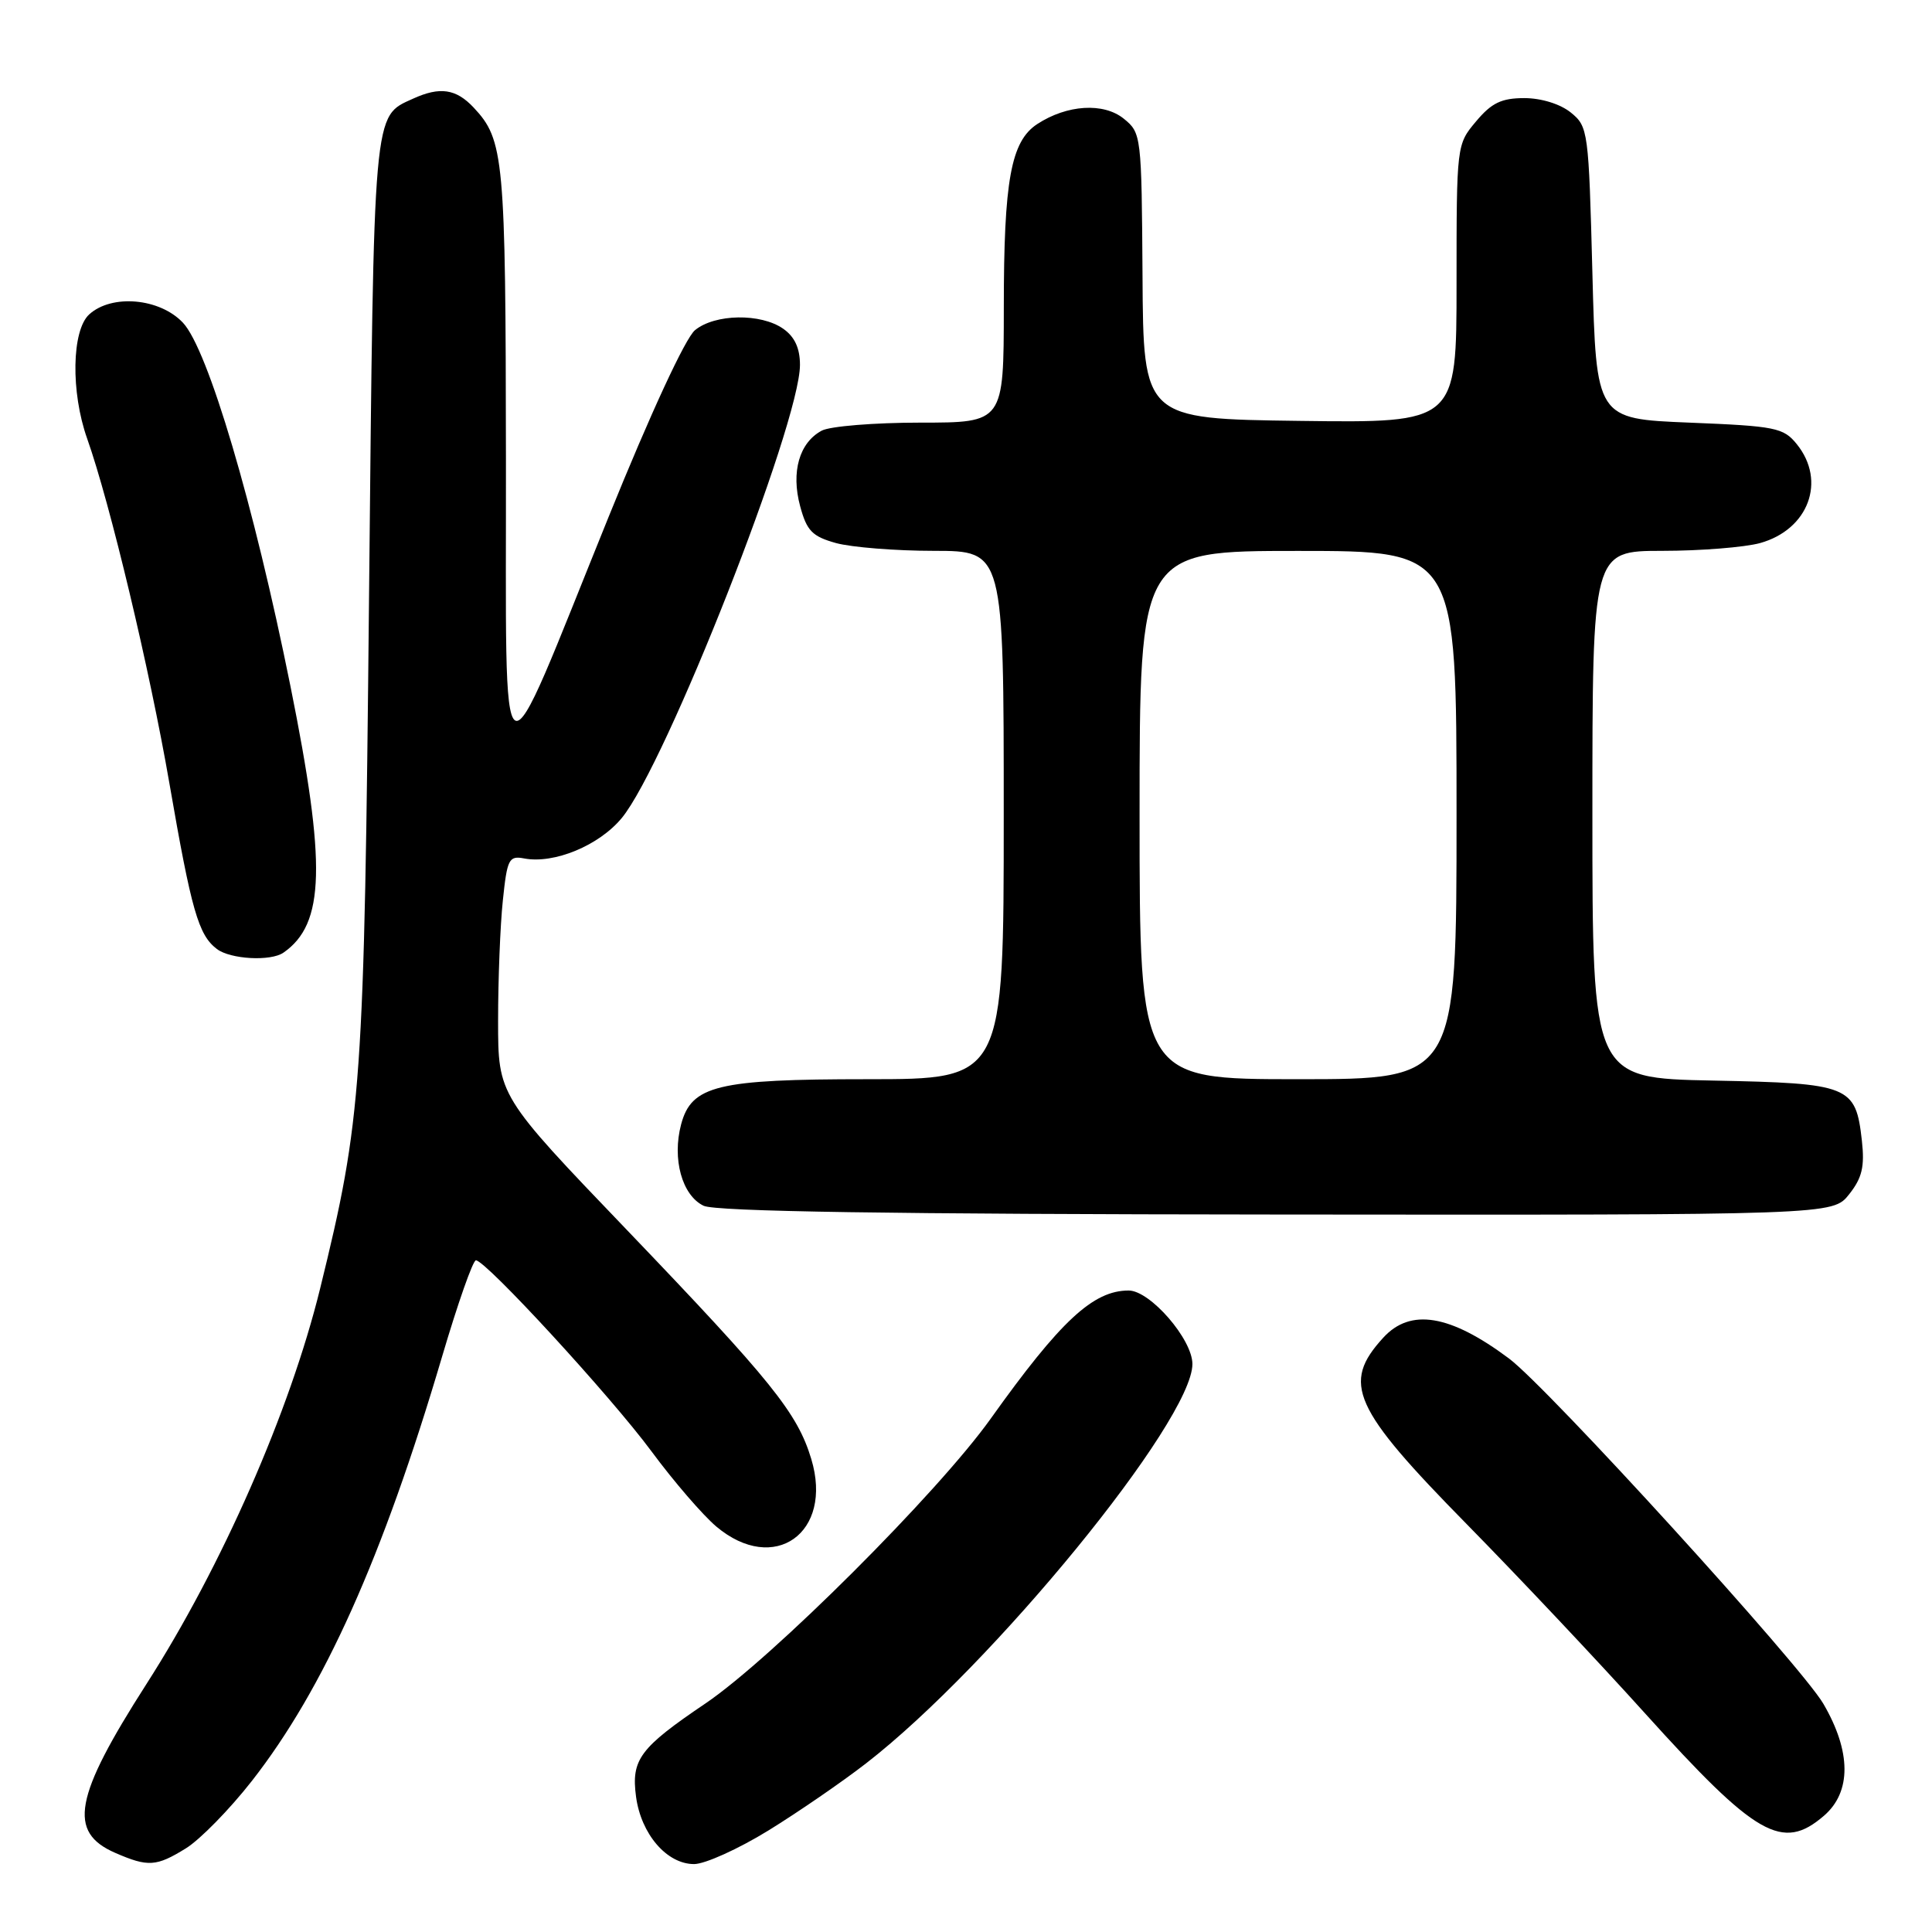 <?xml version="1.0" encoding="UTF-8" standalone="no"?>
<!DOCTYPE svg PUBLIC "-//W3C//DTD SVG 1.1//EN" "http://www.w3.org/Graphics/SVG/1.1/DTD/svg11.dtd" >
<svg xmlns="http://www.w3.org/2000/svg" xmlns:xlink="http://www.w3.org/1999/xlink" version="1.1" viewBox="0 0 256 256">
 <g >
 <path fill="currentColor"
d=" M 24.64 244.91 C 26.50 243.76 30.43 239.75 33.37 235.99 C 42.91 223.79 50.72 206.38 58.58 179.75 C 60.65 172.74 62.66 167.00 63.06 167.00 C 64.37 167.00 80.92 185.00 86.34 192.33 C 89.28 196.31 93.14 200.78 94.92 202.28 C 102.58 208.72 110.45 203.12 107.50 193.33 C 105.66 187.23 102.28 183.03 83.07 162.98 C 66.00 145.18 66.00 145.18 66.00 135.24 C 66.00 129.77 66.28 122.60 66.63 119.31 C 67.20 113.82 67.43 113.36 69.46 113.75 C 73.42 114.50 79.37 112.04 82.38 108.40 C 88.22 101.35 106.00 56.14 106.00 48.35 C 106.00 46.14 105.30 44.62 103.78 43.56 C 100.81 41.48 94.73 41.58 92.09 43.75 C 90.82 44.79 86.19 54.79 80.64 68.50 C 65.71 105.35 67.10 106.13 67.04 60.82 C 67.00 20.84 66.79 18.55 62.76 14.25 C 60.43 11.77 58.30 11.45 54.74 13.07 C 49.40 15.50 49.55 13.90 48.90 79.00 C 48.26 144.00 47.97 148.14 42.41 170.77 C 38.41 187.02 29.39 207.57 19.40 223.15 C 9.81 238.12 8.95 242.77 15.28 245.52 C 19.63 247.41 20.71 247.34 24.64 244.91 Z  M 101.80 242.56 C 105.76 240.12 111.59 236.11 114.75 233.66 C 131.46 220.72 158.00 188.25 158.00 180.74 C 158.00 177.46 152.40 171.00 149.55 171.00 C 144.84 171.00 140.52 175.02 131.26 188.00 C 124.26 197.81 102.29 219.74 93.50 225.70 C 84.76 231.61 83.62 233.14 84.28 238.08 C 84.95 243.04 88.36 247.00 91.97 247.00 C 93.41 247.00 97.83 245.00 101.80 242.56 Z  M 241.68 240.60 C 245.34 237.45 245.31 232.10 241.60 225.75 C 238.60 220.64 205.11 183.86 199.94 180.00 C 192.13 174.17 186.89 173.31 183.29 177.25 C 177.75 183.30 179.21 186.56 194.39 202.00 C 201.15 208.88 211.75 220.12 217.95 227.00 C 232.70 243.35 236.17 245.34 241.68 240.60 Z  M 245.02 158.25 C 246.74 156.08 247.09 154.59 246.71 151.15 C 245.89 143.85 245.13 143.54 226.97 143.18 C 211.00 142.86 211.00 142.86 211.00 107.93 C 211.00 73.00 211.00 73.00 220.25 72.99 C 225.34 72.99 231.17 72.52 233.22 71.96 C 239.64 70.17 242.03 63.74 238.09 58.86 C 236.32 56.67 235.30 56.46 223.84 56.00 C 211.50 55.50 211.50 55.50 211.00 36.16 C 210.51 17.33 210.44 16.77 208.14 14.91 C 206.74 13.78 204.23 13.00 201.98 13.00 C 198.96 13.00 197.64 13.63 195.59 16.08 C 193.01 19.14 193.00 19.21 193.00 37.60 C 193.00 56.04 193.00 56.04 172.25 55.77 C 151.50 55.50 151.50 55.50 151.39 36.57 C 151.27 17.94 151.23 17.61 148.91 15.73 C 146.23 13.56 141.39 13.86 137.44 16.44 C 133.95 18.73 133.01 23.88 133.01 40.75 C 133.00 56.00 133.00 56.00 121.93 56.00 C 115.85 56.00 109.98 56.48 108.89 57.06 C 105.91 58.65 104.80 62.53 106.02 67.06 C 106.90 70.34 107.62 71.08 110.78 71.96 C 112.83 72.52 118.66 72.99 123.75 72.99 C 133.00 73.00 133.00 73.00 133.00 108.00 C 133.00 143.00 133.00 143.00 114.90 143.00 C 95.05 143.00 91.62 143.83 90.25 148.99 C 89.04 153.56 90.37 158.39 93.23 159.77 C 94.81 160.53 117.99 160.89 169.18 160.93 C 242.85 161.00 242.85 161.00 245.02 158.25 Z  M 37.56 126.23 C 43.05 122.42 43.25 114.59 38.49 90.94 C 33.62 66.75 27.55 46.25 24.23 42.75 C 21.15 39.50 14.83 38.94 11.83 41.65 C 9.50 43.76 9.36 51.95 11.55 58.12 C 14.58 66.67 19.84 88.72 22.45 103.82 C 25.37 120.67 26.29 123.89 28.74 125.75 C 30.53 127.11 35.87 127.41 37.56 126.23 Z  M 151.00 108.00 C 151.00 73.00 151.00 73.00 172.00 73.00 C 193.00 73.00 193.00 73.00 193.00 108.00 C 193.00 143.00 193.00 143.00 172.00 143.00 C 151.00 143.00 151.00 143.00 151.00 108.00 Z "/>
</g>
</svg>